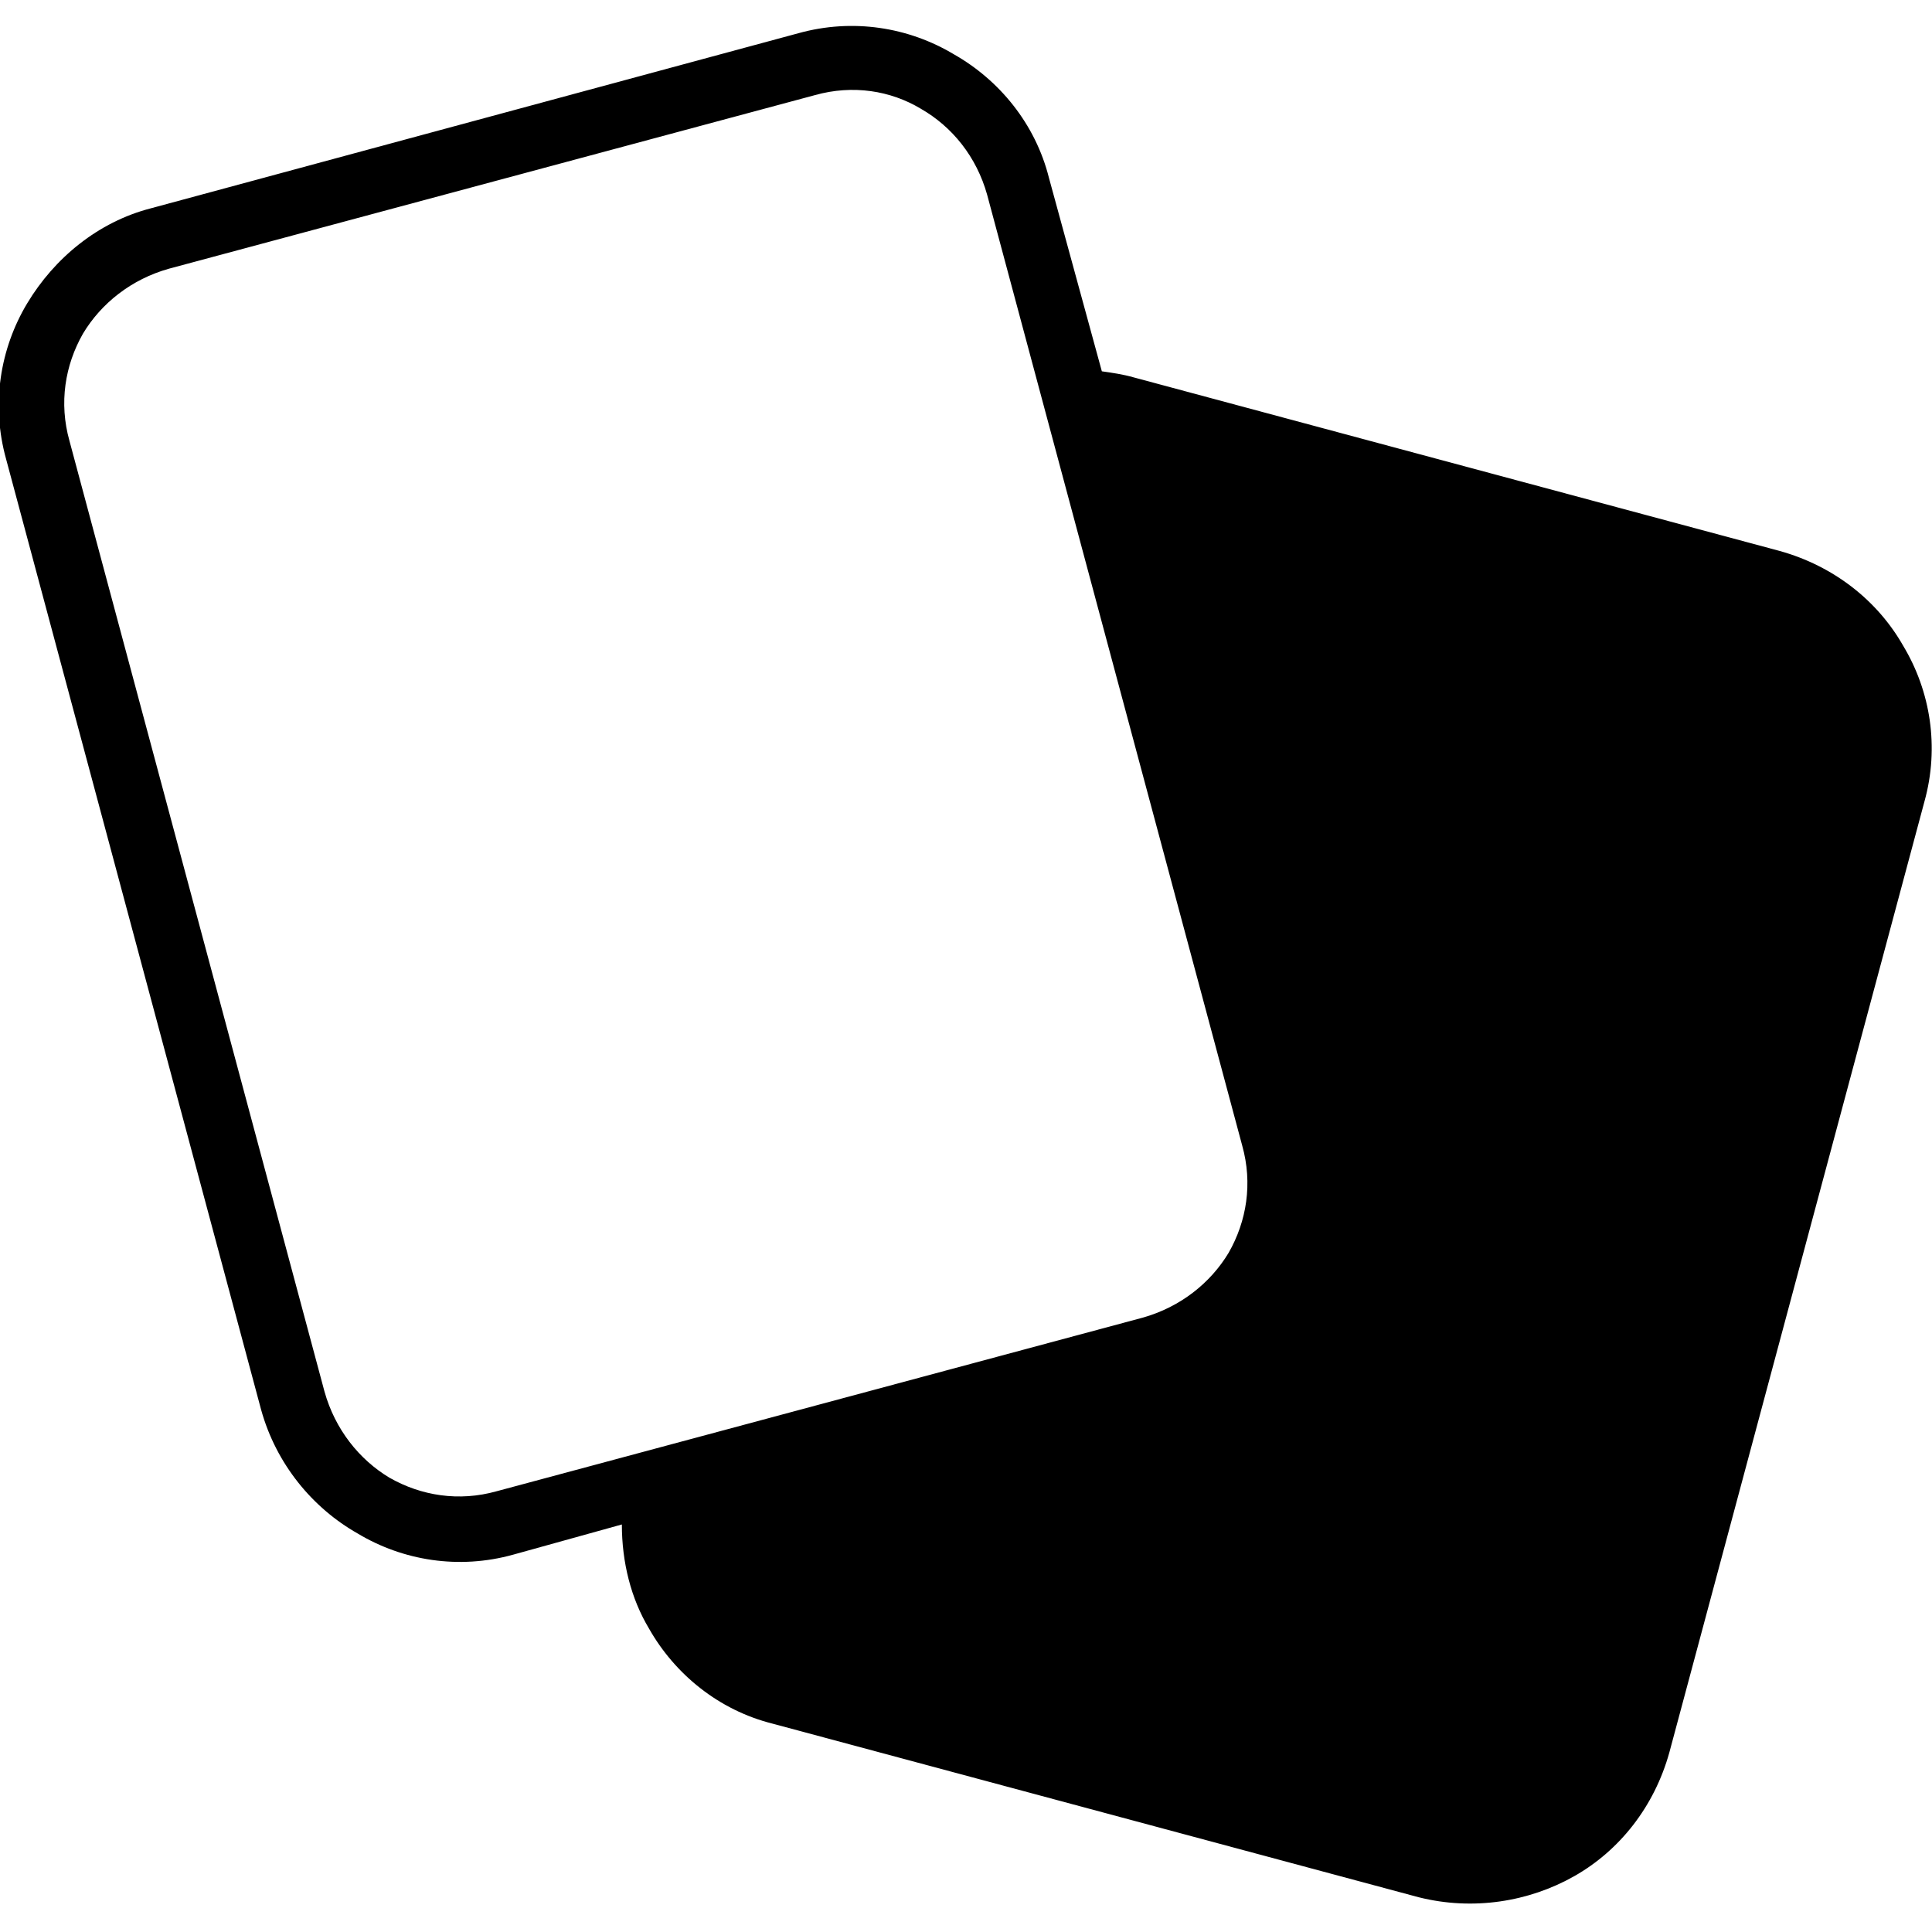 <?xml version="1.0" encoding="utf-8"?>
<!-- Generator: Adobe Illustrator 28.2.0, SVG Export Plug-In . SVG Version: 6.00 Build 0)  -->
<svg version="1.1" id="Layer_1" xmlns="http://www.w3.org/2000/svg" xmlns:xlink="http://www.w3.org/1999/xlink" x="0px" y="0px"
	 viewBox="0 0 128 128" style="enable-background:new 0 0 128 128;" xml:space="preserve">
<path id="icon" fill="currentColor" d="M75.1,25l42.8,11.5c3.6,1,6.5,3.3,8.2,6.3c1.8,3,2.4,6.7,1.4,10.3l-16.9,63c-1,3.6-3.3,6.5-6.3,8.2
	c-3,1.7-6.7,2.3-10.3,1.4l-42.8-11.5c-3.6-0.9-6.5-3.3-8.2-6.3c-1.2-2-1.8-4.4-1.8-6.9L34,103c-3.6,1-7.3,0.4-10.3-1.4
	c-3-1.7-5.4-4.6-6.4-8.2l-16.9-63c-1-3.6-0.4-7.3,1.4-10.3c1.8-3,4.7-5.4,8.2-6.3L52.9,2.2c3.6-1,7.3-0.4,10.3,1.4
	c3,1.7,5.4,4.6,6.3,8.2L73,24.6C73.7,24.7,74.4,24.8,75.1,25L75.1,25z M54,6.3L11.2,17.8c-2.5,0.7-4.5,2.3-5.7,4.3
	c-1.2,2.1-1.6,4.6-0.9,7.1l16.9,63c0.7,2.5,2.3,4.5,4.3,5.7c2.1,1.2,4.6,1.6,7.1,0.9l42.8-11.5c2.5-0.7,4.5-2.3,5.7-4.3
	c1.2-2.1,1.6-4.6,0.9-7.1l-16.9-63c-0.7-2.5-2.3-4.5-4.4-5.7C59,6,56.5,5.6,54,6.3L54,6.3z"/>
</svg>
